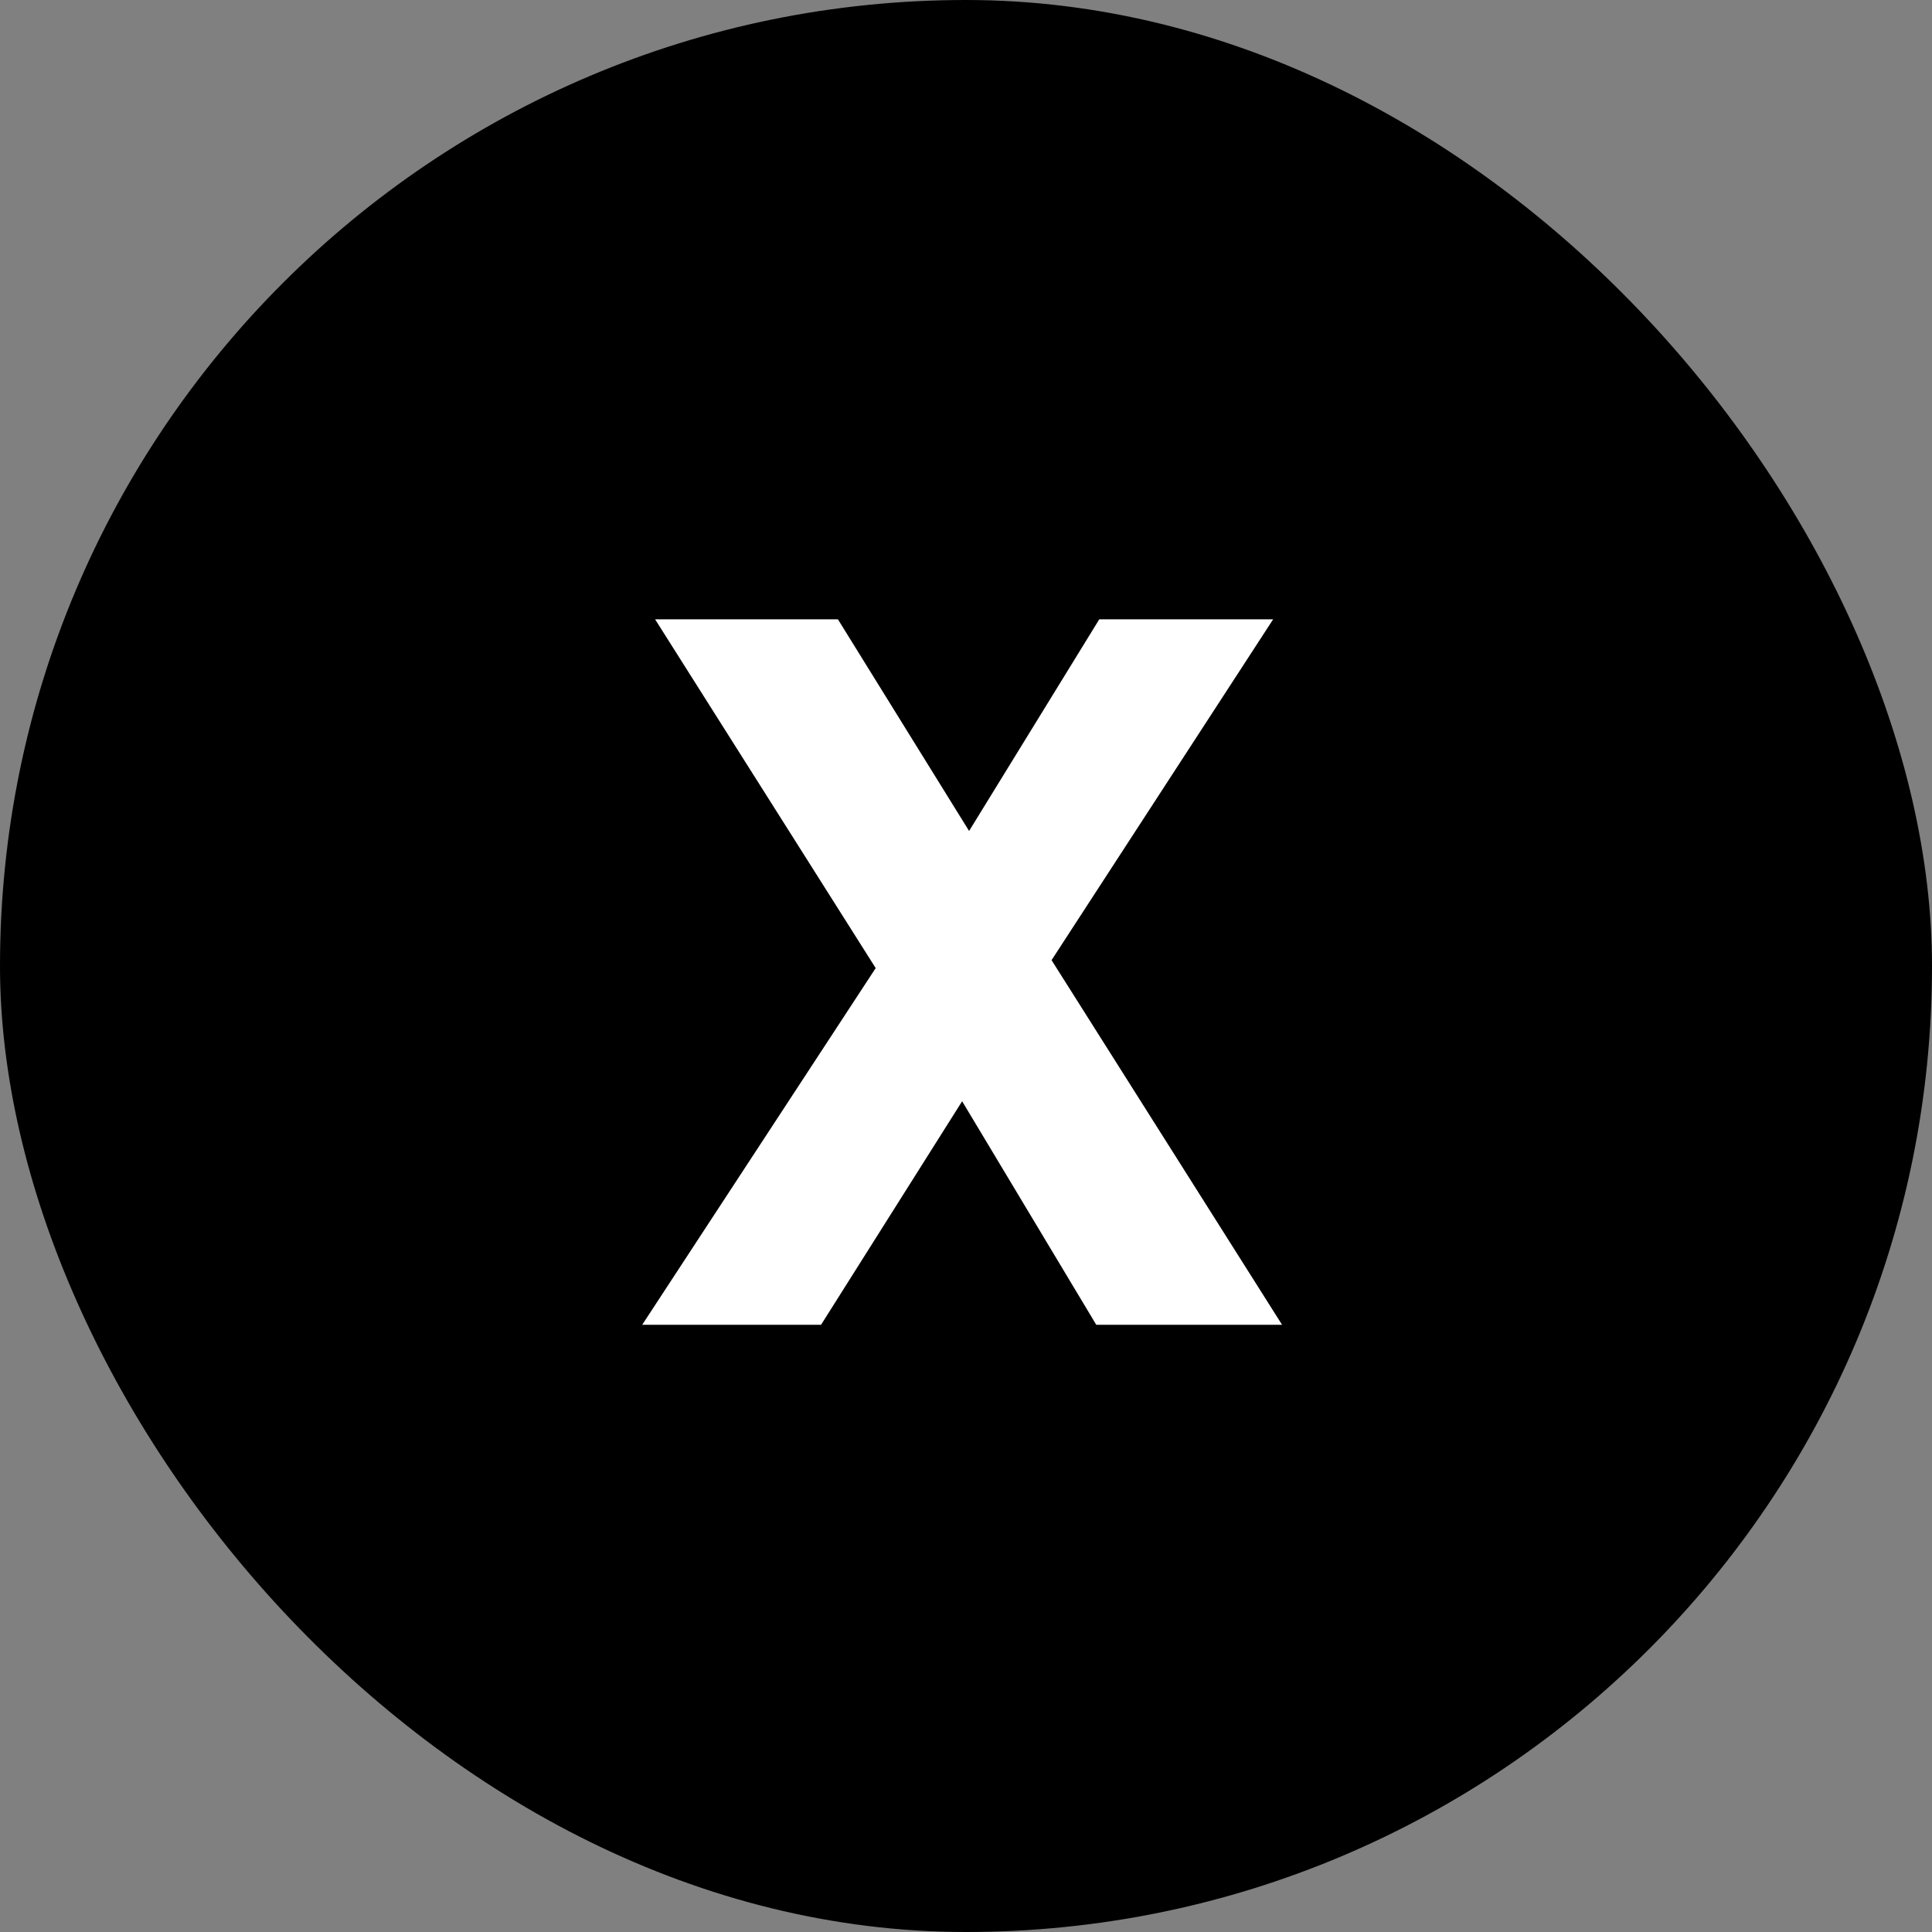 <svg width="70" height="70" viewBox="0 0 70 70" fill="none" xmlns="http://www.w3.org/2000/svg">
<rect x="0" y="0" width="70" height="70" fill="#808080" stroke="none"/>
<rect width="70" height="70" rx="35" fill="black"/>
<path d="M29.748 48H23.268L31.728 35.076L23.736 22.44H30.36L35.112 30.108L39.828 22.44H46.128L38.1 34.788L46.452 48H39.72L34.86 39.9L29.748 48Z" fill="white"/>
</svg>
